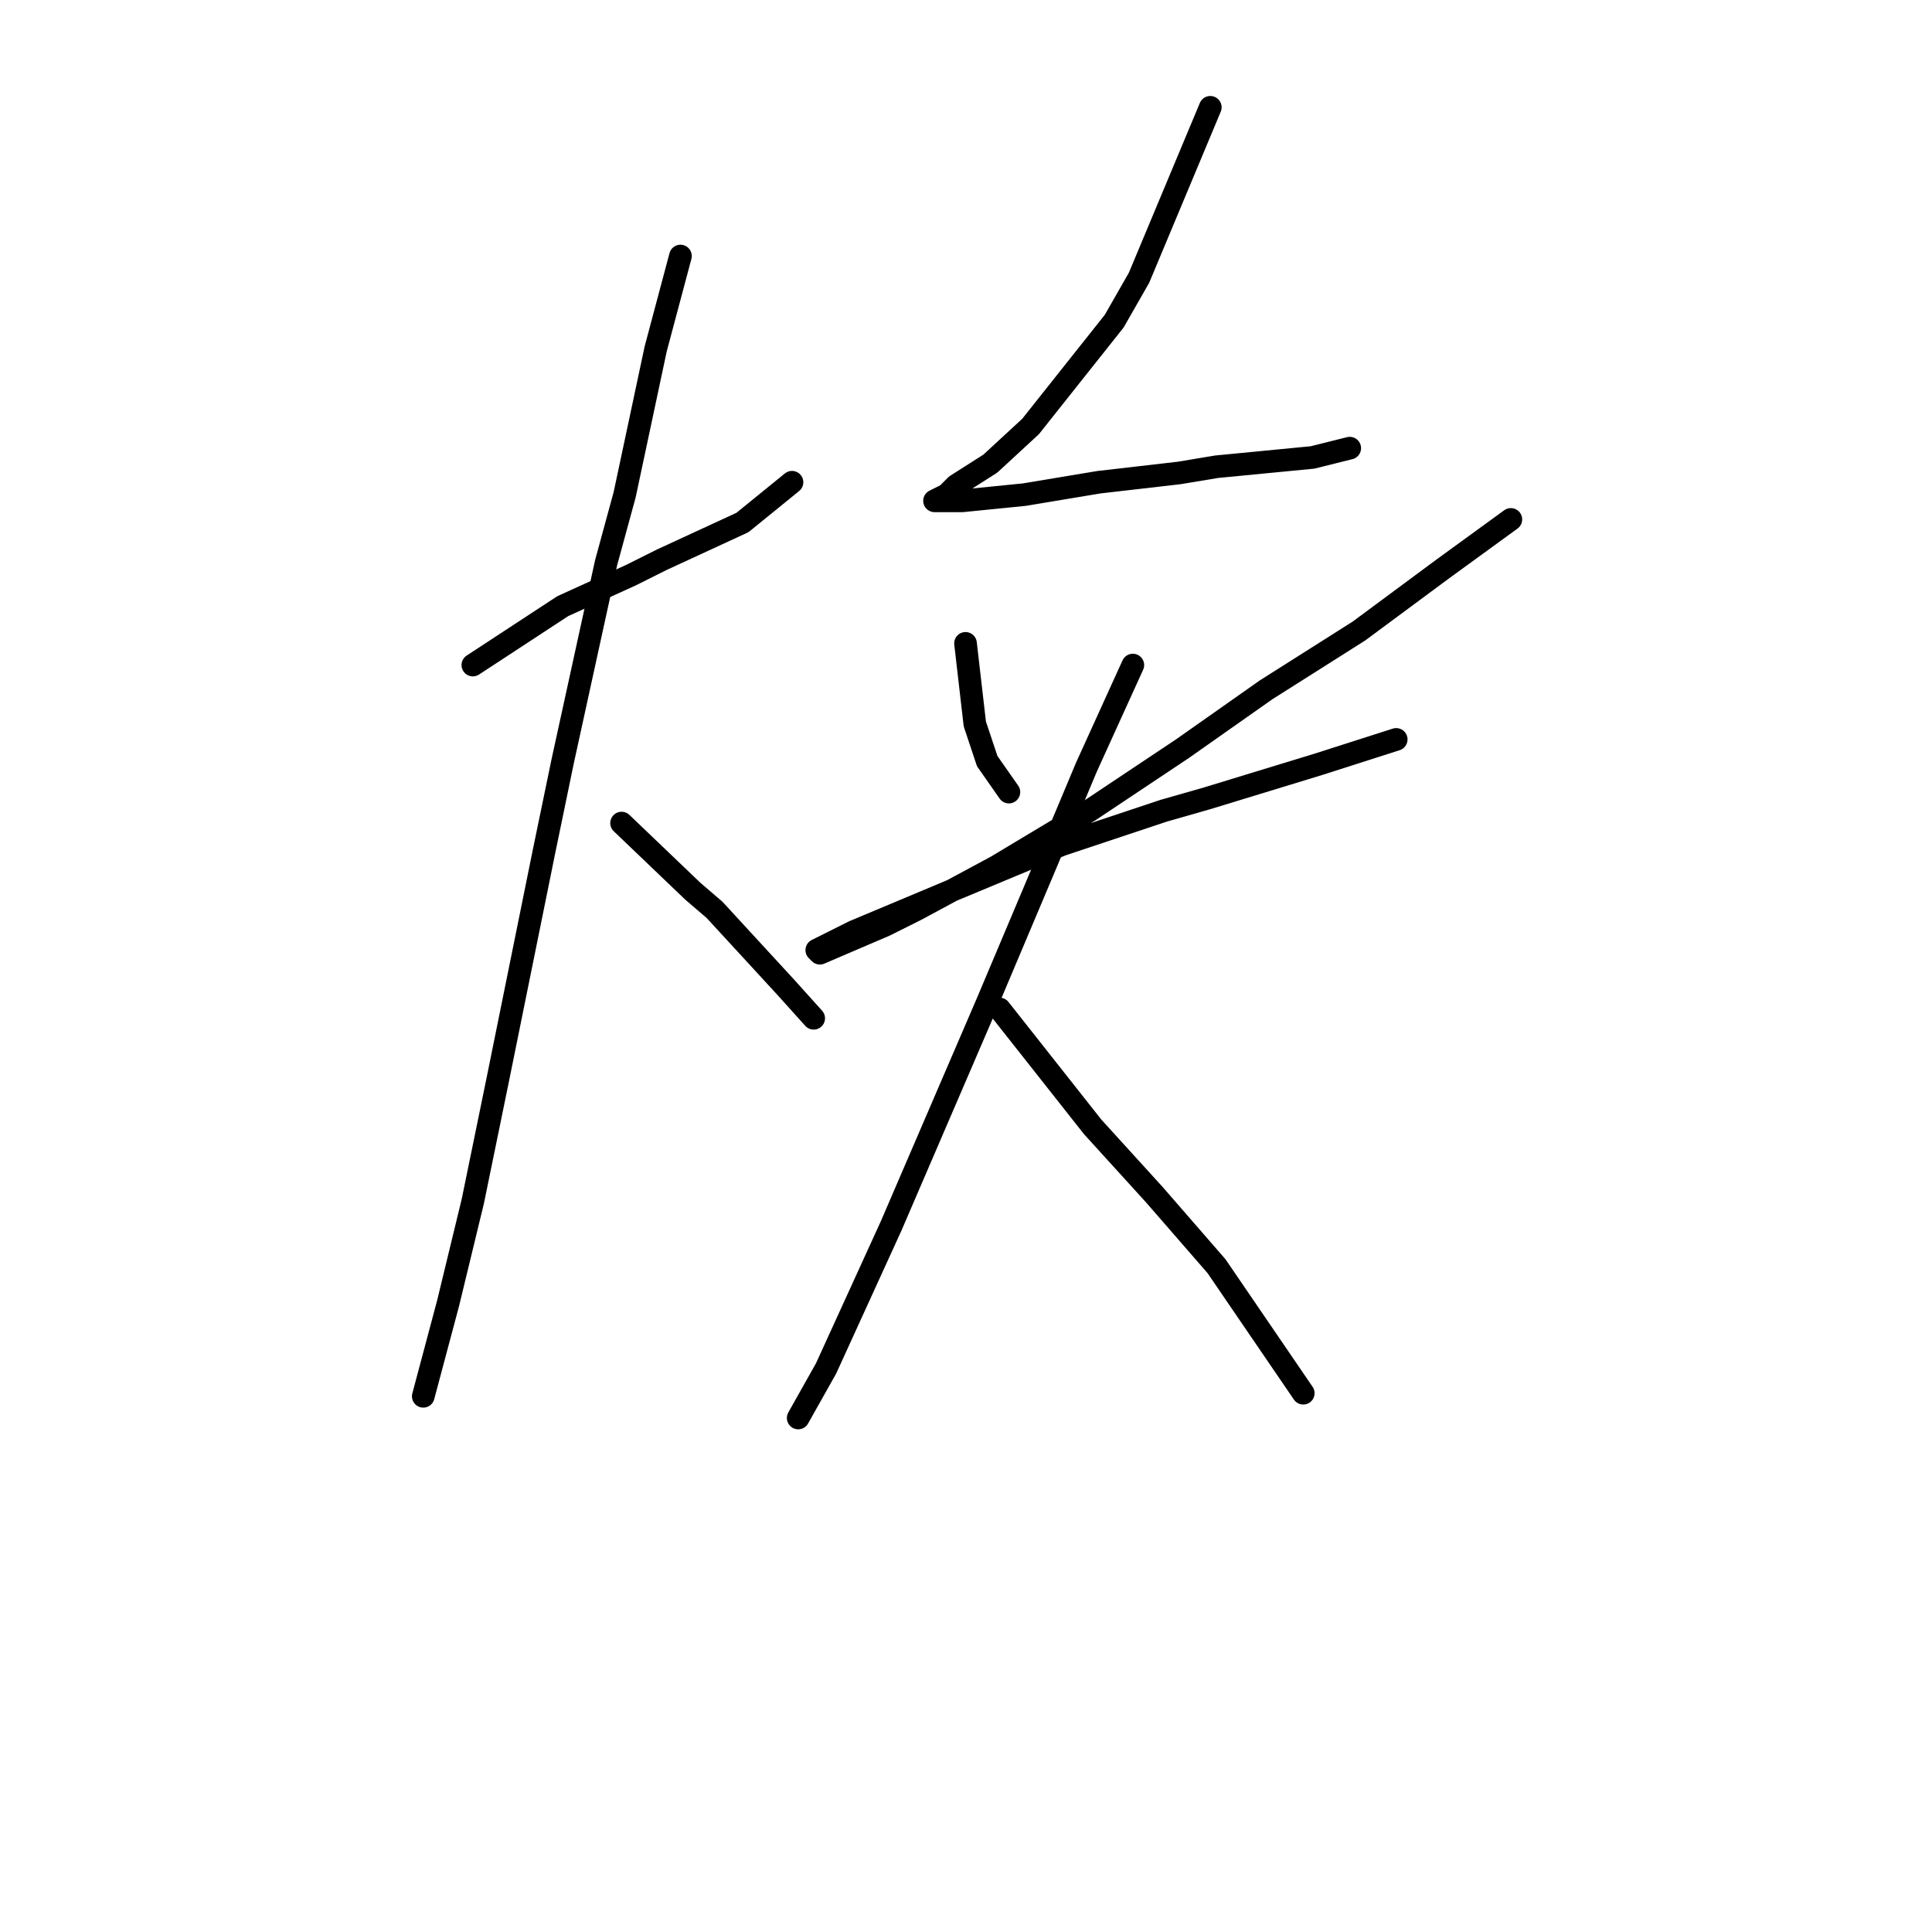 <?xml version="1.0" standalone="no"?>
    <svg width="256" height="256" xmlns="http://www.w3.org/2000/svg" version="1.1">
    <polyline stroke="black" stroke-width="3" stroke-linecap="round" fill="transparent" stroke-linejoin="round" points="62.655 88.123 74.562 80.322 83.594 76.216 87.7 74.163 98.375 69.236 104.944 63.899 104.944 63.899 " />
        <polyline stroke="black" stroke-width="3" stroke-linecap="round" fill="transparent" stroke-linejoin="round" points="90.163 33.927 86.879 46.244 82.773 65.541 80.31 74.574 74.562 100.85 72.098 112.757 65.94 143.139 62.655 159.151 59.371 172.7 56.086 185.017 56.086 185.017 " />
        <polyline stroke="black" stroke-width="3" stroke-linecap="round" fill="transparent" stroke-linejoin="round" points="82.363 109.062 91.806 118.094 94.68 120.558 104.123 130.822 107.818 134.928 107.818 134.928 " />
        <polyline stroke="black" stroke-width="3" stroke-linecap="round" fill="transparent" stroke-linejoin="round" points="160.371 14.22 150.928 36.801 147.643 42.549 136.558 56.509 131.221 61.436 126.704 64.31 125.473 65.541 123.83 66.362 124.241 66.362 127.525 66.362 135.737 65.541 145.591 63.899 156.265 62.667 161.192 61.846 173.92 60.614 178.847 59.383 178.847 59.383 " />
        <polyline stroke="black" stroke-width="3" stroke-linecap="round" fill="transparent" stroke-linejoin="round" points="127.936 85.249 129.168 95.924 130.81 100.85 133.684 104.956 133.684 104.956 " />
        <polyline stroke="black" stroke-width="3" stroke-linecap="round" fill="transparent" stroke-linejoin="round" points="200.196 68.826 191.164 75.395 180.078 83.606 167.761 91.407 156.676 99.208 144.359 107.42 132.042 114.81 121.367 120.558 117.261 122.611 111.513 125.074 108.639 126.306 108.229 125.895 113.155 123.432 125.883 118.094 140.664 111.936 154.213 107.42 159.961 105.777 174.741 101.261 185.005 97.976 185.005 97.976 " />
        <polyline stroke="black" stroke-width="3" stroke-linecap="round" fill="transparent" stroke-linejoin="round" points="150.107 88.123 143.948 101.672 138.611 114.399 130.81 132.875 118.082 162.436 109.46 181.322 105.765 187.891 105.765 187.891 " />
        <polyline stroke="black" stroke-width="3" stroke-linecap="round" fill="transparent" stroke-linejoin="round" points="132.452 133.696 144.769 149.298 152.981 158.33 161.192 167.773 172.688 184.607 172.688 184.607 " />
        </svg>